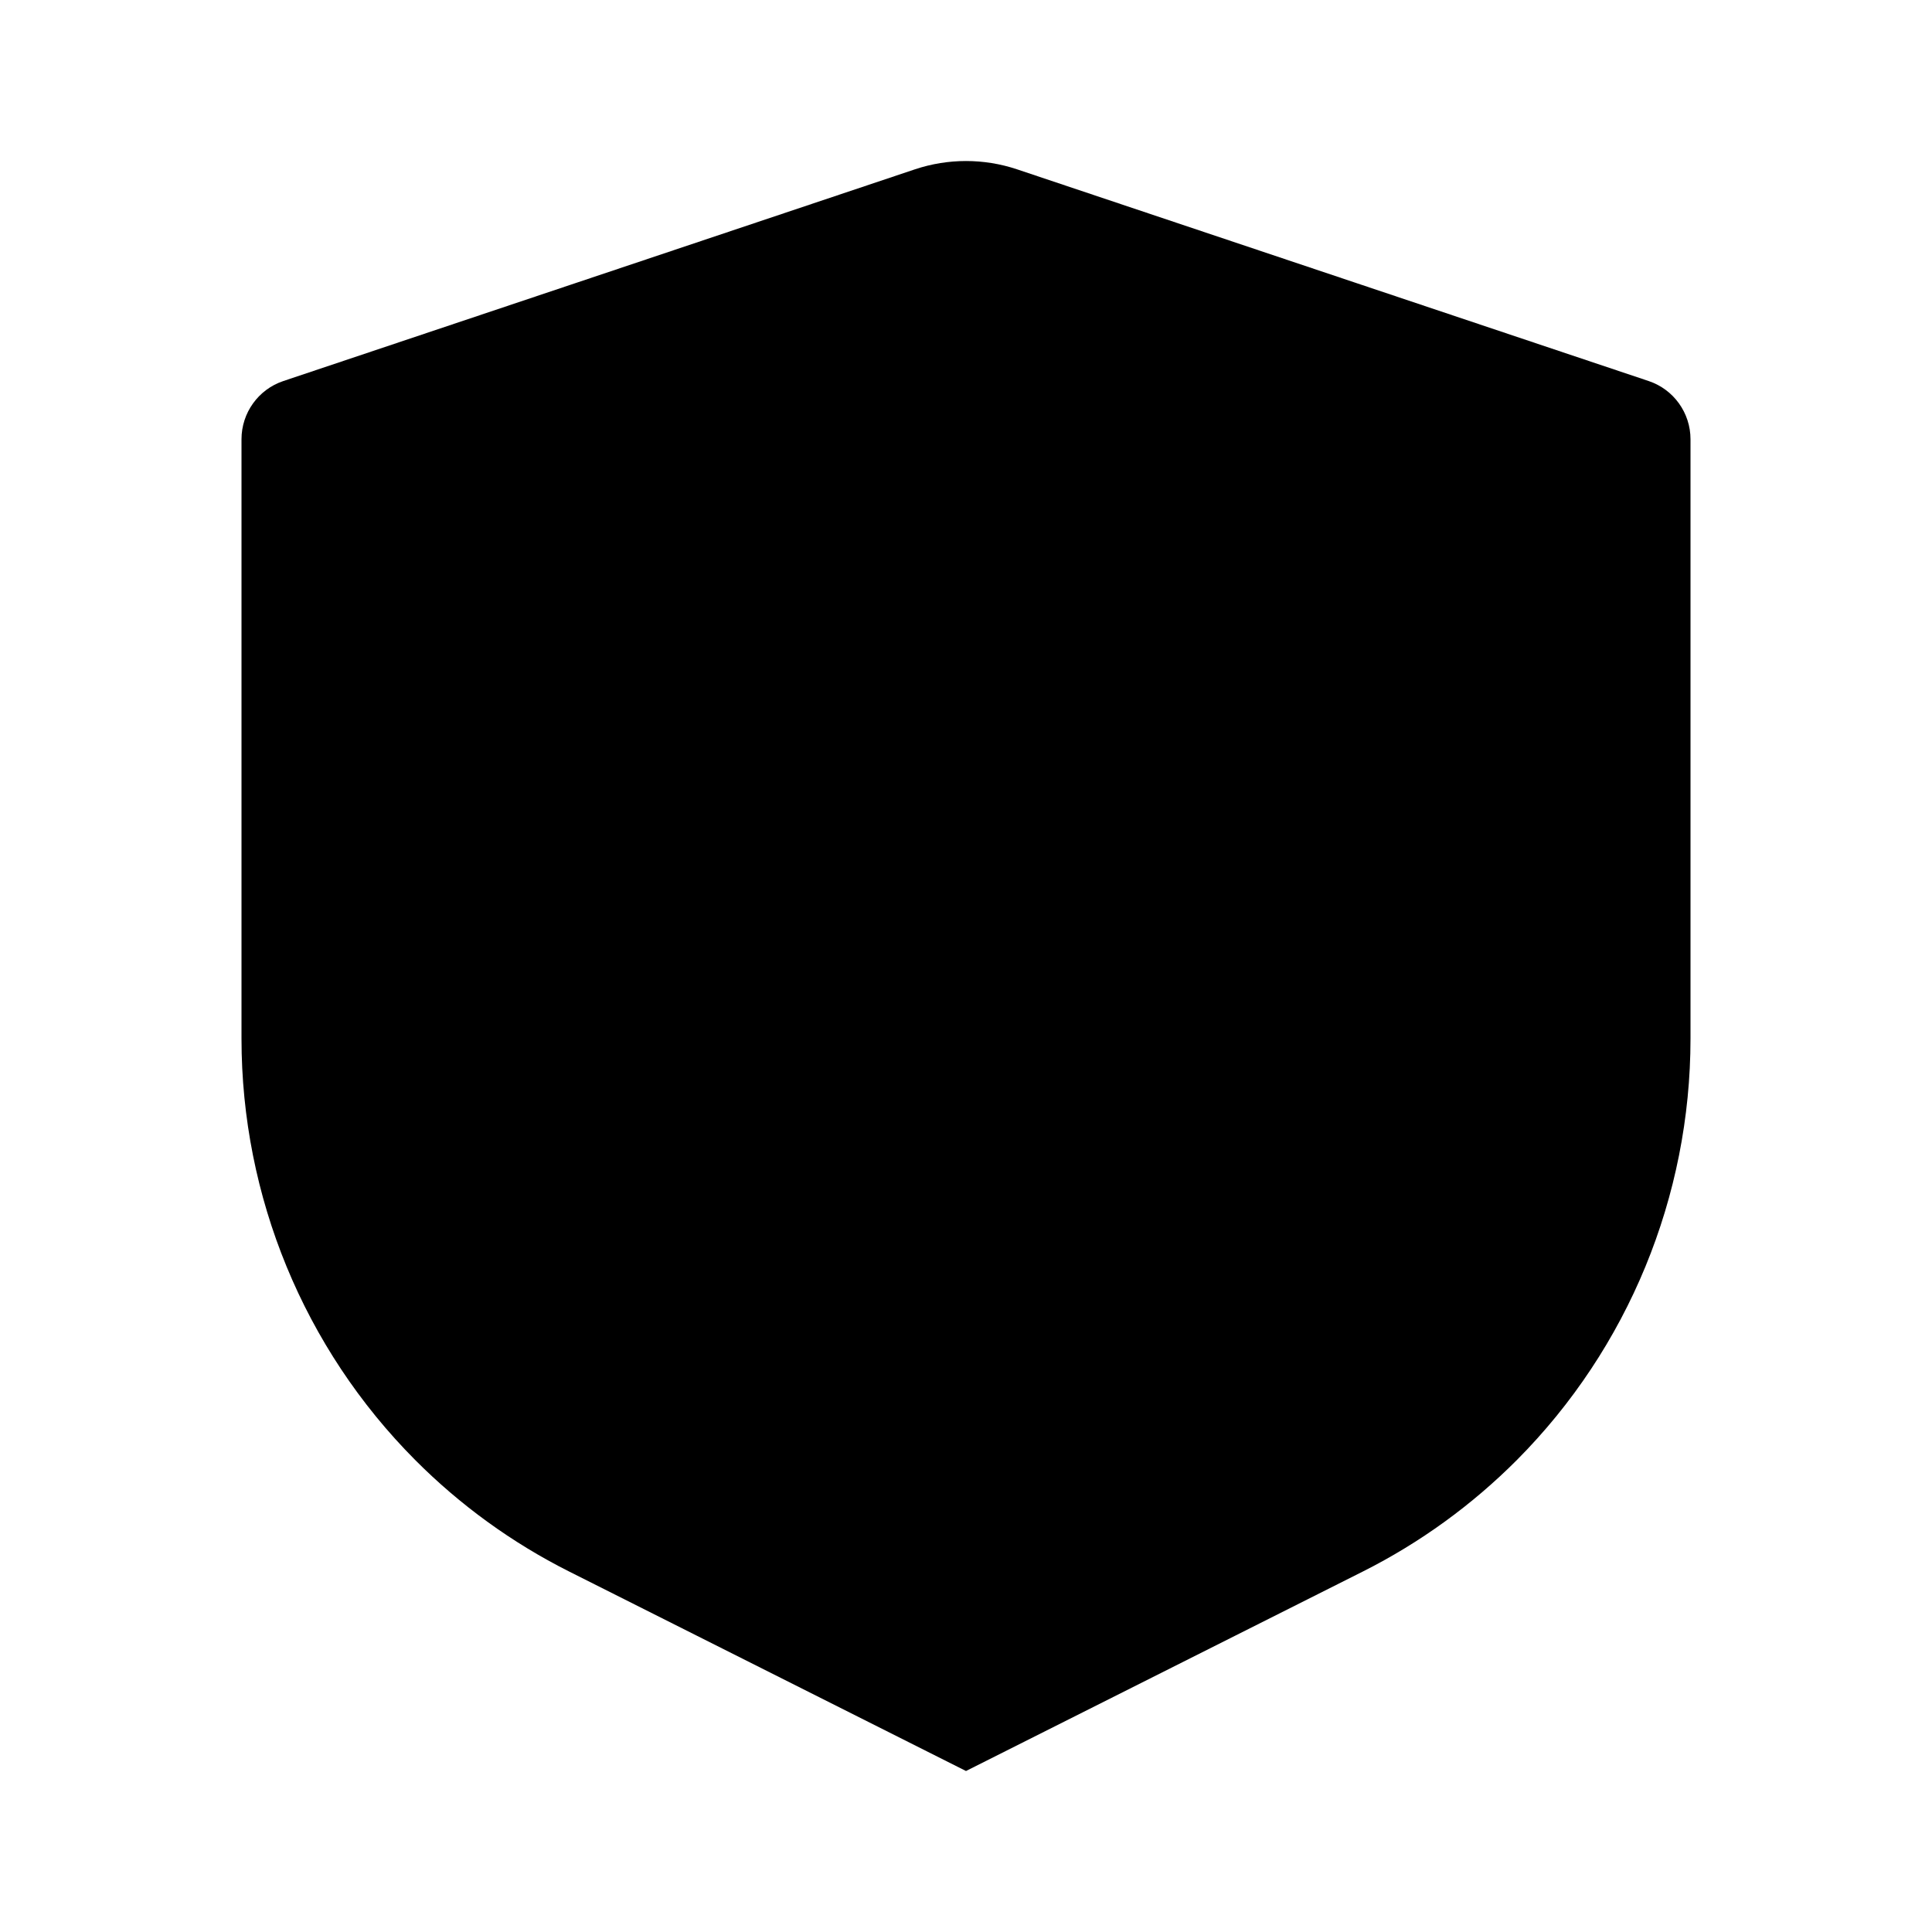 <svg width="24" height="24" viewBox="0 0 24 24" fill="currentColor" xmlns="http://www.w3.org/2000/svg">
  <path d="M12 22L16.932 19.521C17.639 19.165 18.285 18.697 18.845 18.135C20.225 16.747 21 14.865 21 12.902V5.456C21 5.129 20.791 4.838 20.482 4.734L12.633 2.103C12.222 1.966 11.778 1.966 11.367 2.103L3.518 4.734C3.209 4.838 3 5.129 3 5.456V12.902C3 14.865 3.775 16.747 5.156 18.135C5.715 18.697 6.361 19.165 7.068 19.521L12 22ZM19.5 5.995L12.158 3.534C12.056 3.5 11.944 3.5 11.842 3.534L4.5 5.995V12.902C4.5 14.465 5.117 15.963 6.216 17.068C6.662 17.516 7.176 17.889 7.739 18.172L12 20.314L16.261 18.172C16.824 17.889 17.338 17.516 17.784 17.068C18.883 15.963 19.5 14.465 19.5 12.902V5.995Z"/>
  <path d="M12.001 14C12.485 14 12.968 14.075 13.453 14.225L13.696 14.307L13.945 14.405L14.113 14.49C15.411 15.188 16.289 16.479 16.467 17.953L16.486 18.146L16.497 18.341L16.5 18.529L16.499 18.816L16.492 18.911C16.455 19.168 16.291 19.379 16.058 19.469L15.968 19.497L15.829 19.506C11.759 21.792 7.792 19.777 7.541 19.041L7.514 18.945L7.502 18.843L7.5 18.761L7.501 18.502L7.504 18.317C7.573 16.631 8.556 15.13 10.069 14.398C10.631 14.166 11.195 14.035 11.759 14.006L12.001 14Z"/>
  <path d="M12 7C13.657 7 15 8.343 15 10C15 10.912 14.59 11.755 13.898 12.322L13.756 12.432L13.602 12.536L13.43 12.638C12.994 12.874 12.506 13 12 13C11.423 13 10.869 12.836 10.391 12.533C9.532 11.986 9 11.038 9 10C9 8.343 10.343 7 12 7Z"/>
</svg>
